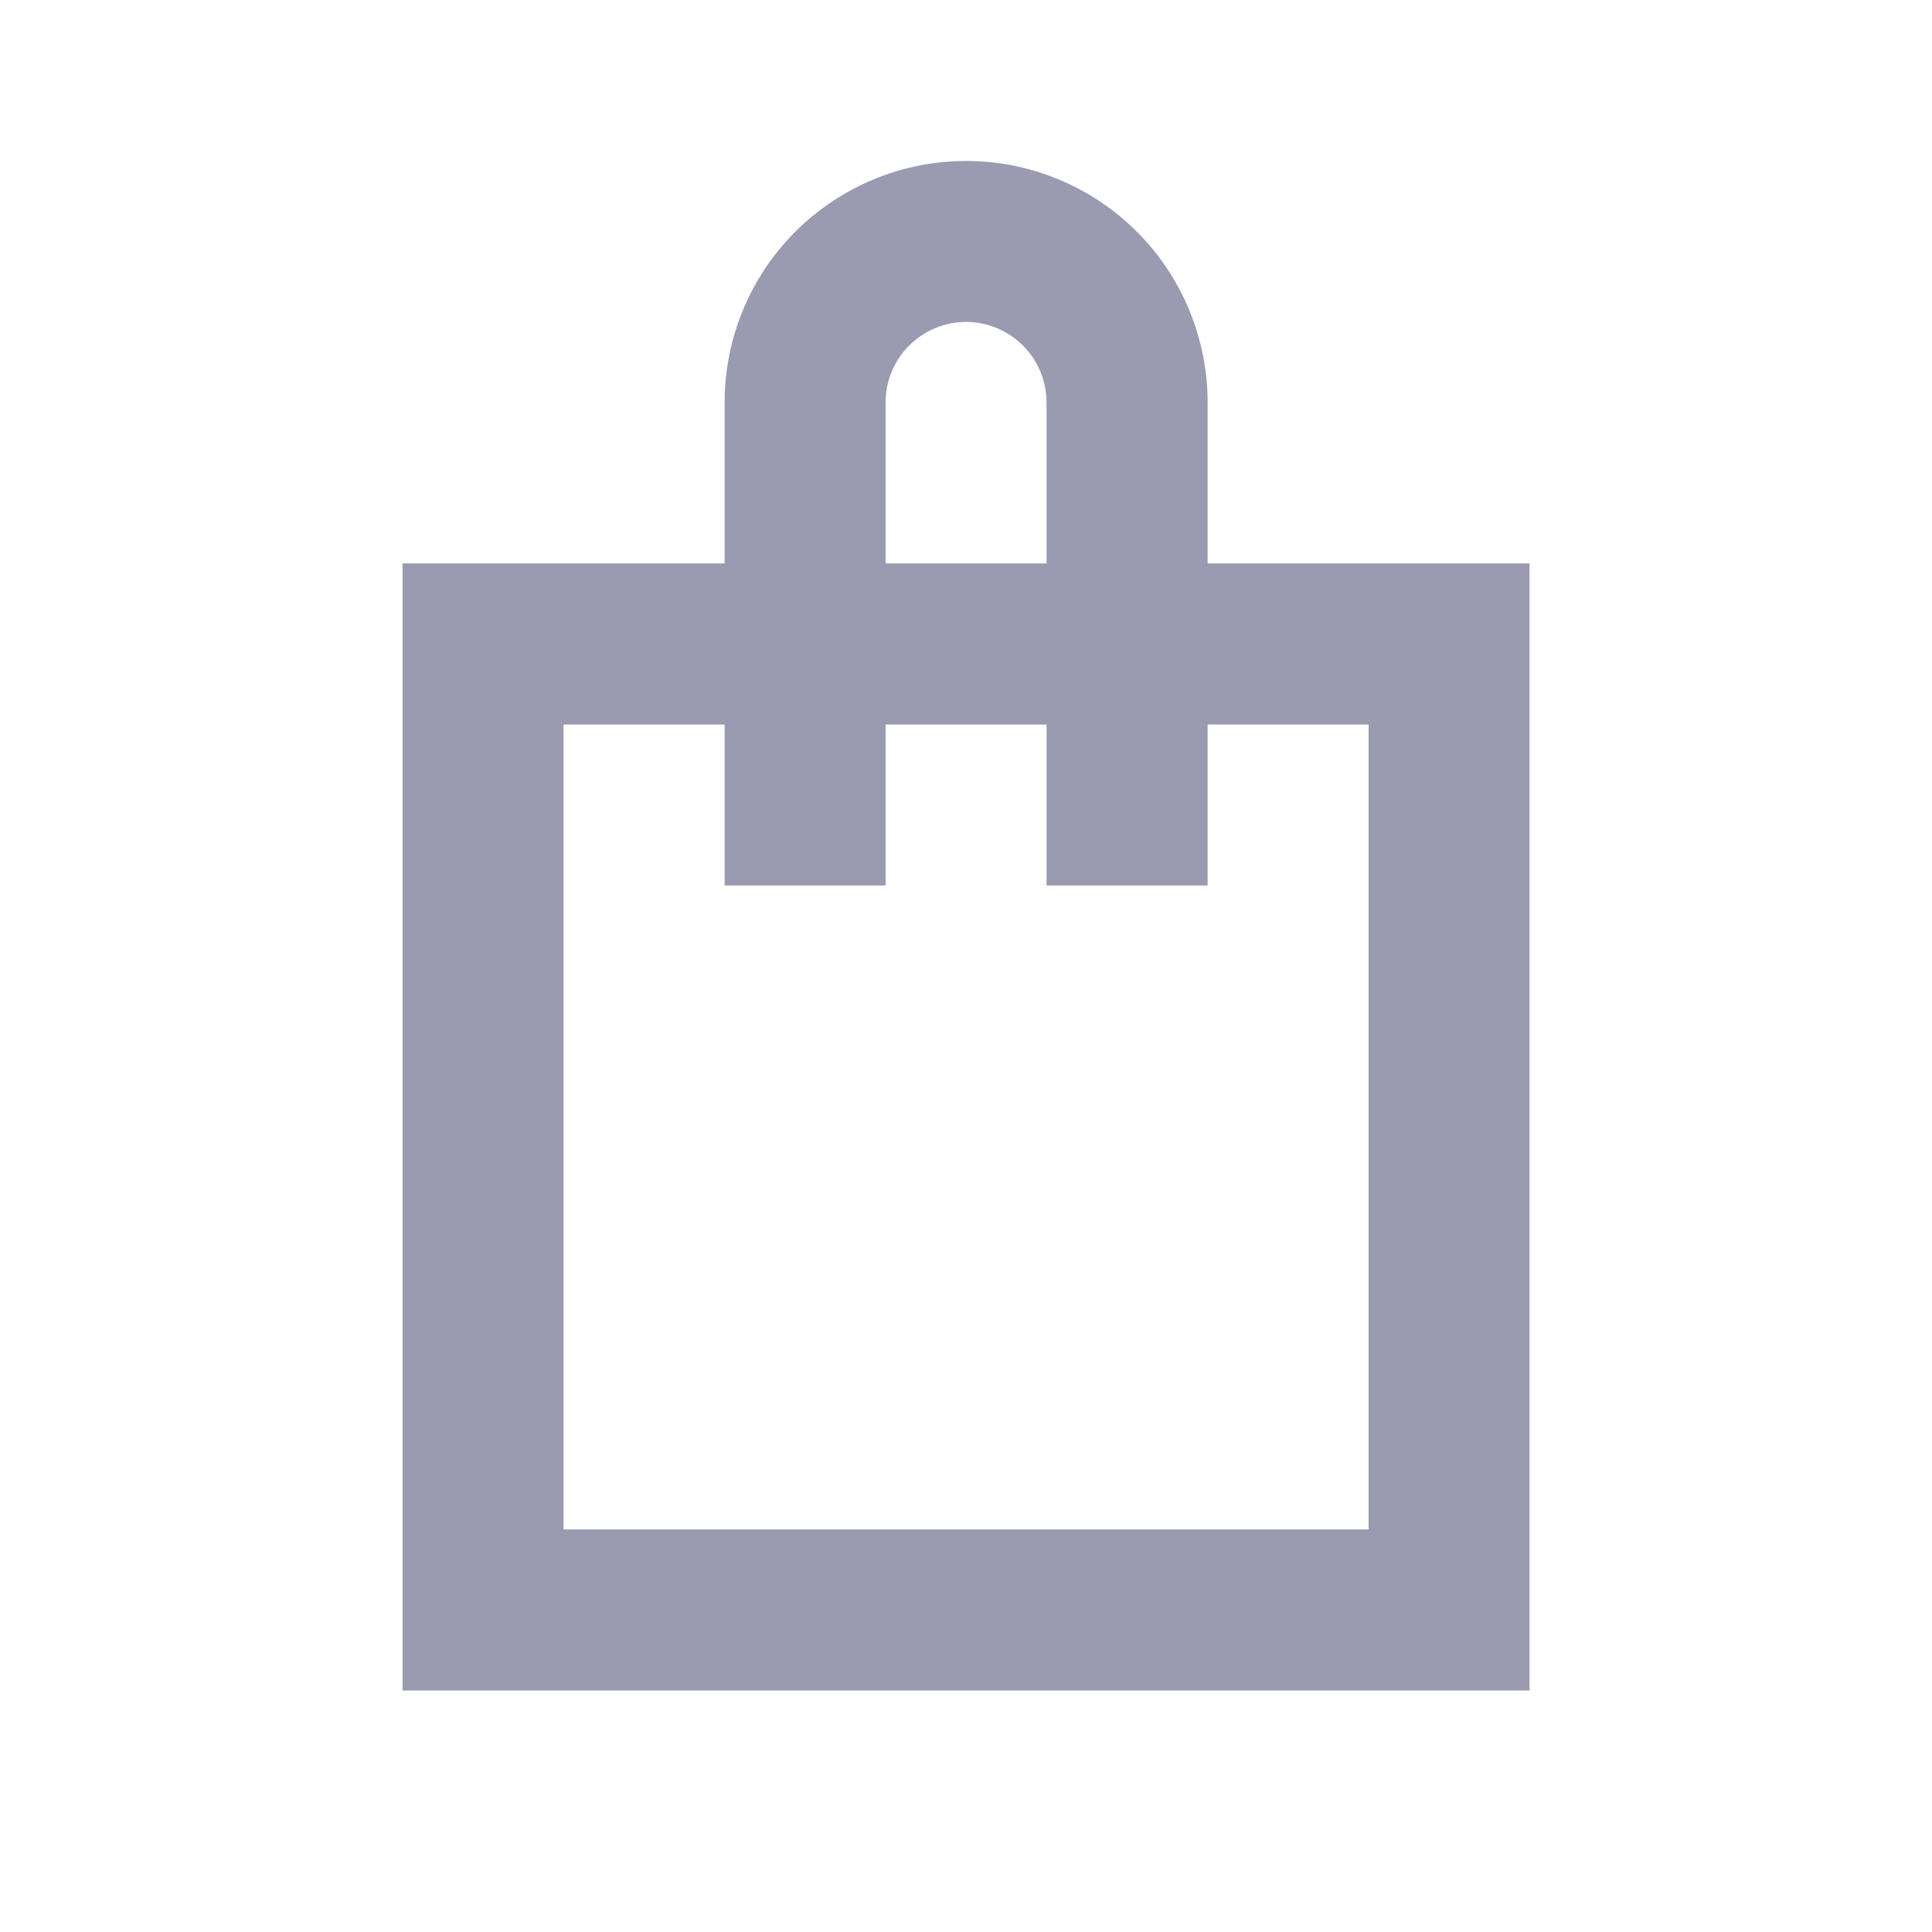 <svg width="16" height="16" viewBox="0 0 16 16" fill="none" xmlns="http://www.w3.org/2000/svg">
<path d="M10.001 4.666V3.333C10.001 2.803 9.79 2.294 9.415 1.919C9.04 1.544 8.531 1.333 8.001 1.333C7.47 1.333 6.962 1.544 6.586 1.919C6.211 2.294 6.001 2.803 6.001 3.333V4.666H3.334V14H12.667V4.666H10.001ZM7.334 3.333C7.334 3.156 7.404 2.987 7.529 2.862C7.654 2.737 7.824 2.666 8.001 2.666C8.177 2.666 8.347 2.737 8.472 2.862C8.597 2.987 8.667 3.156 8.667 3.333V4.666H7.334V3.333ZM11.334 12.666H4.667V6H6.001V7.333H7.334V6H8.667V7.333H10.001V6H11.334V12.666Z" fill="#9A9AB0"/>
</svg>
